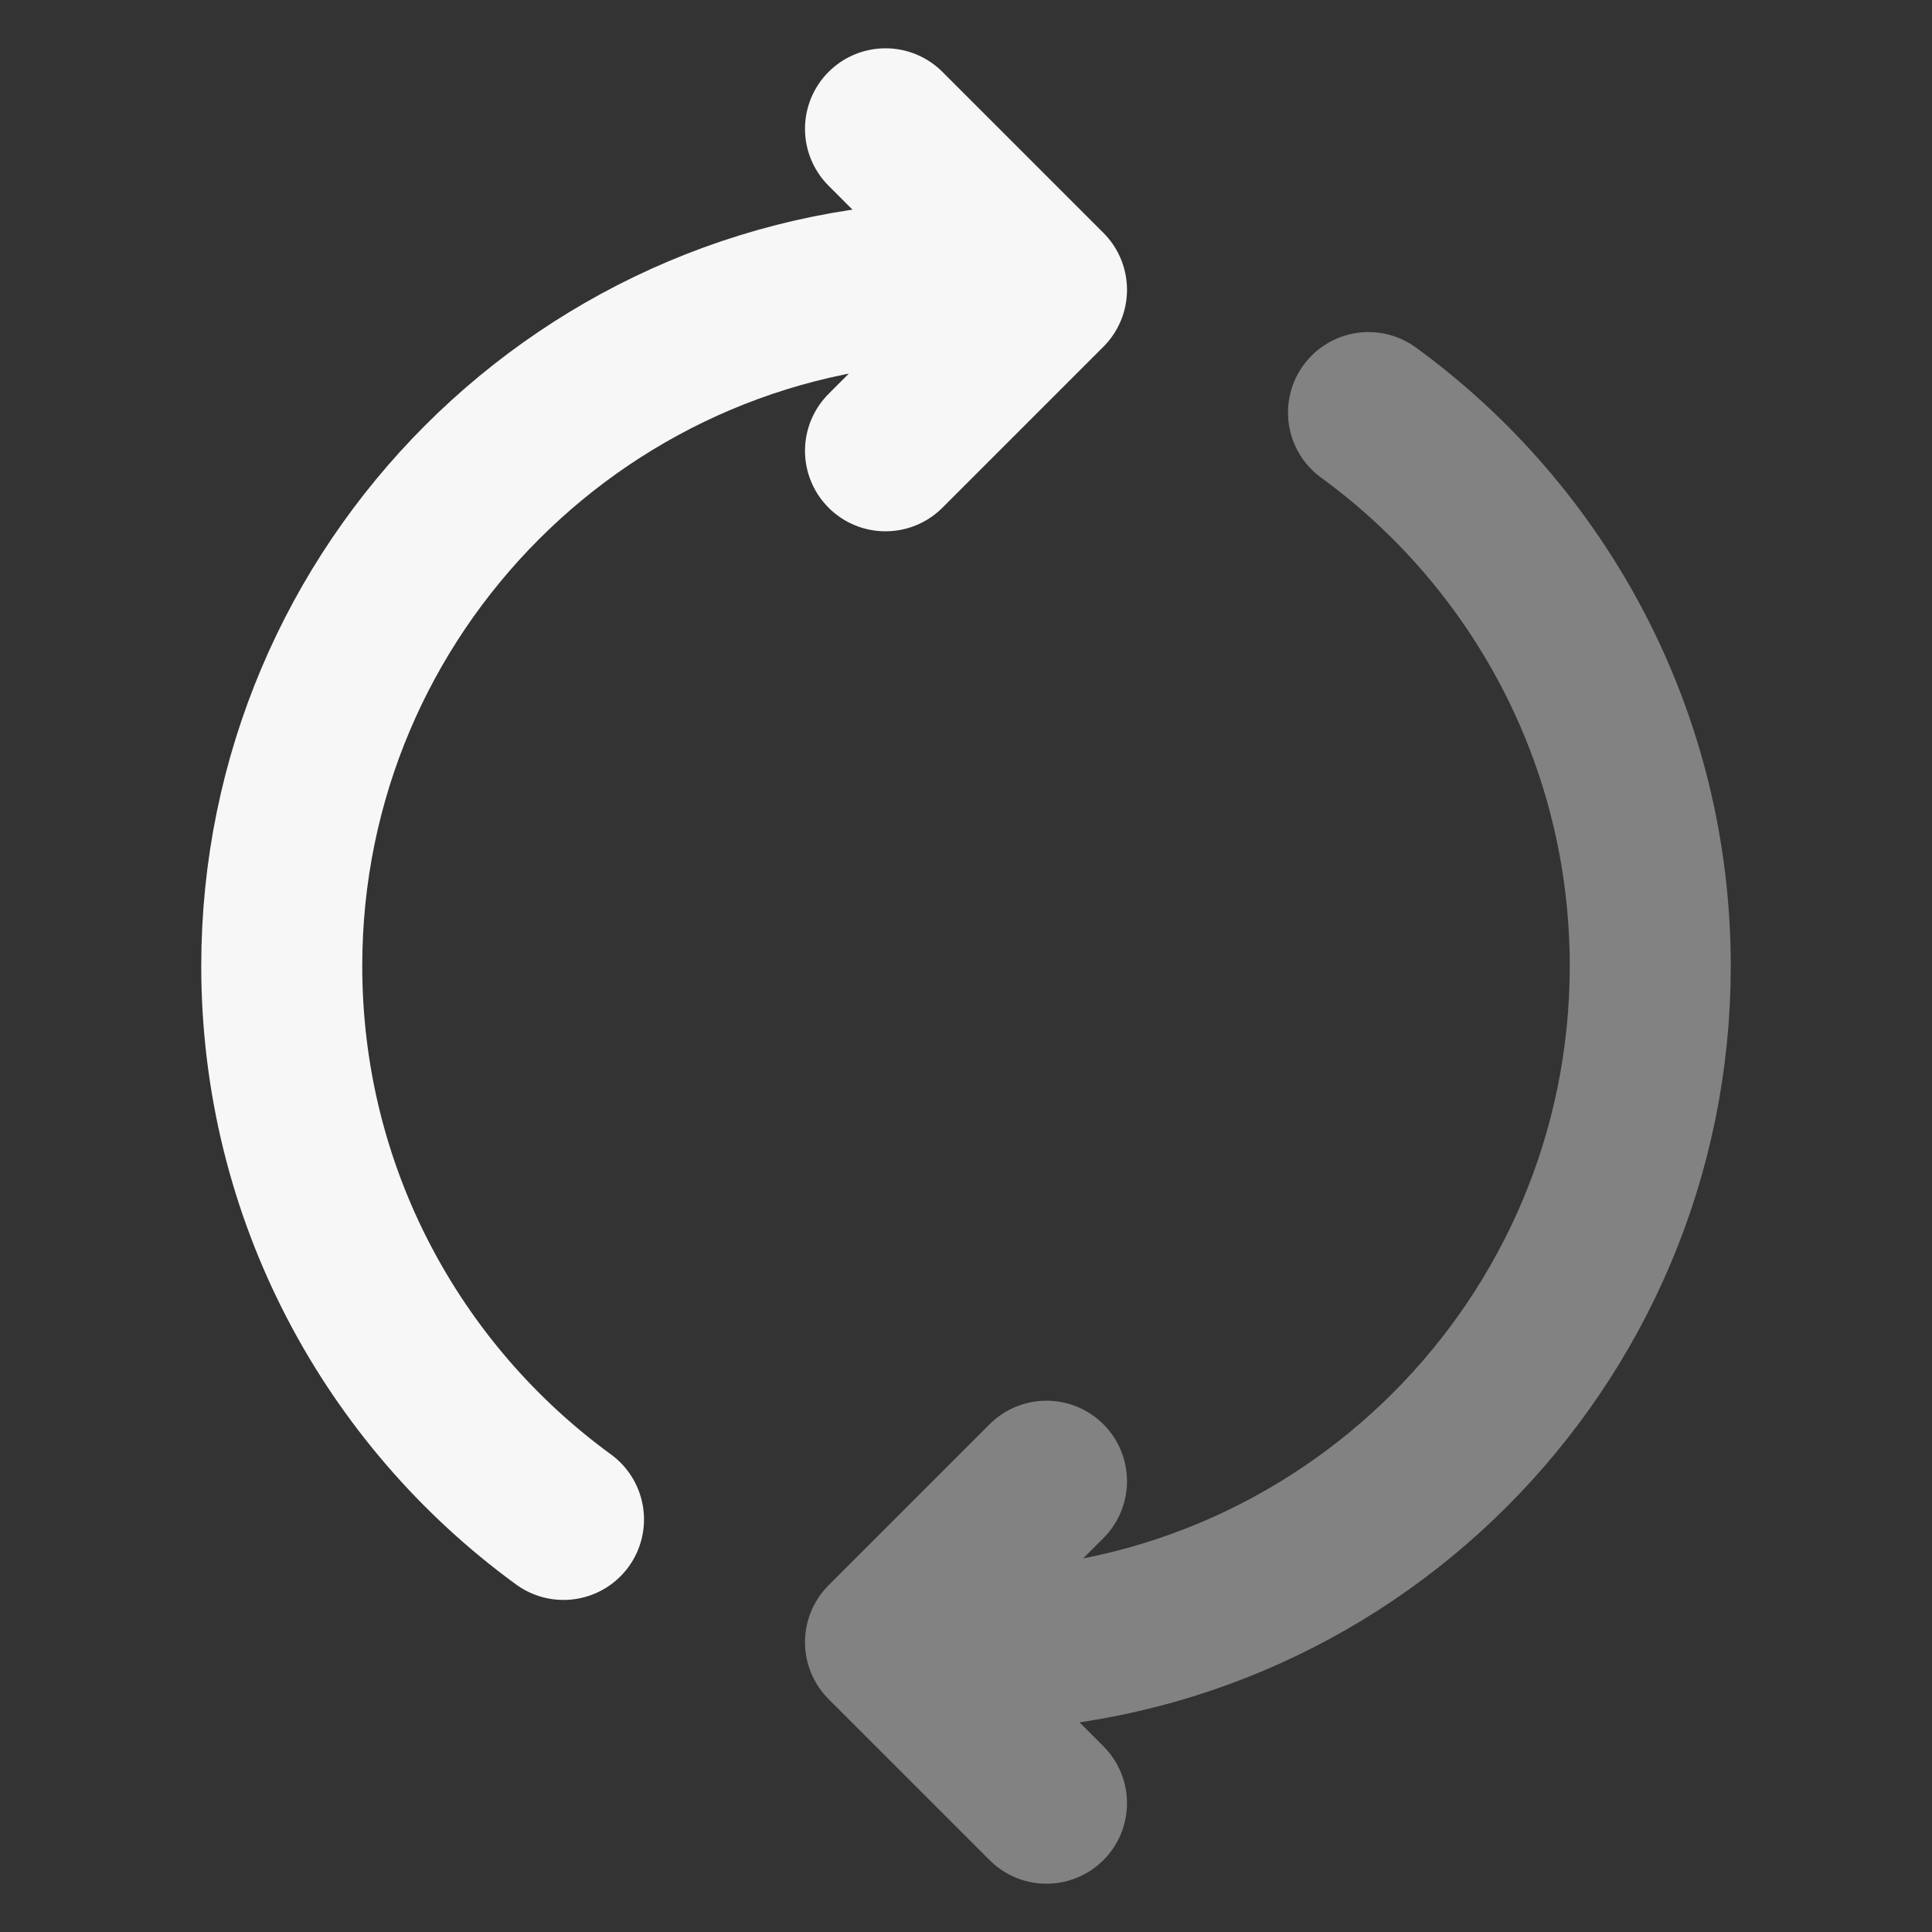 <svg width="24" height="24" xmlns="http://www.w3.org/2000/svg" viewBox="0 0 24 24"><rect x="0" y="0" width="24" height="24" fill="#333333" stroke="none"/><title>repeat 04</title><g fill="none" class="nc-icon-wrapper"><path opacity=".4" d="M12 20.5C16.694 20.5 20.5 16.695 20.5 12C20.5 9.175 19.121 6.671 17 5.125M13 22.4L11 20.4L13 18.4" stroke="#F7F7F7" stroke-width="2" stroke-linecap="round" stroke-linejoin="round"></path><path d="M12 3.5C7.306 3.5 3.5 7.306 3.5 12C3.5 14.826 4.879 17.329 7 18.875M11 5.6L13 3.6L11 1.6" stroke="#F7F7F7" stroke-width="2" stroke-linecap="round" stroke-linejoin="round"></path></g></svg>